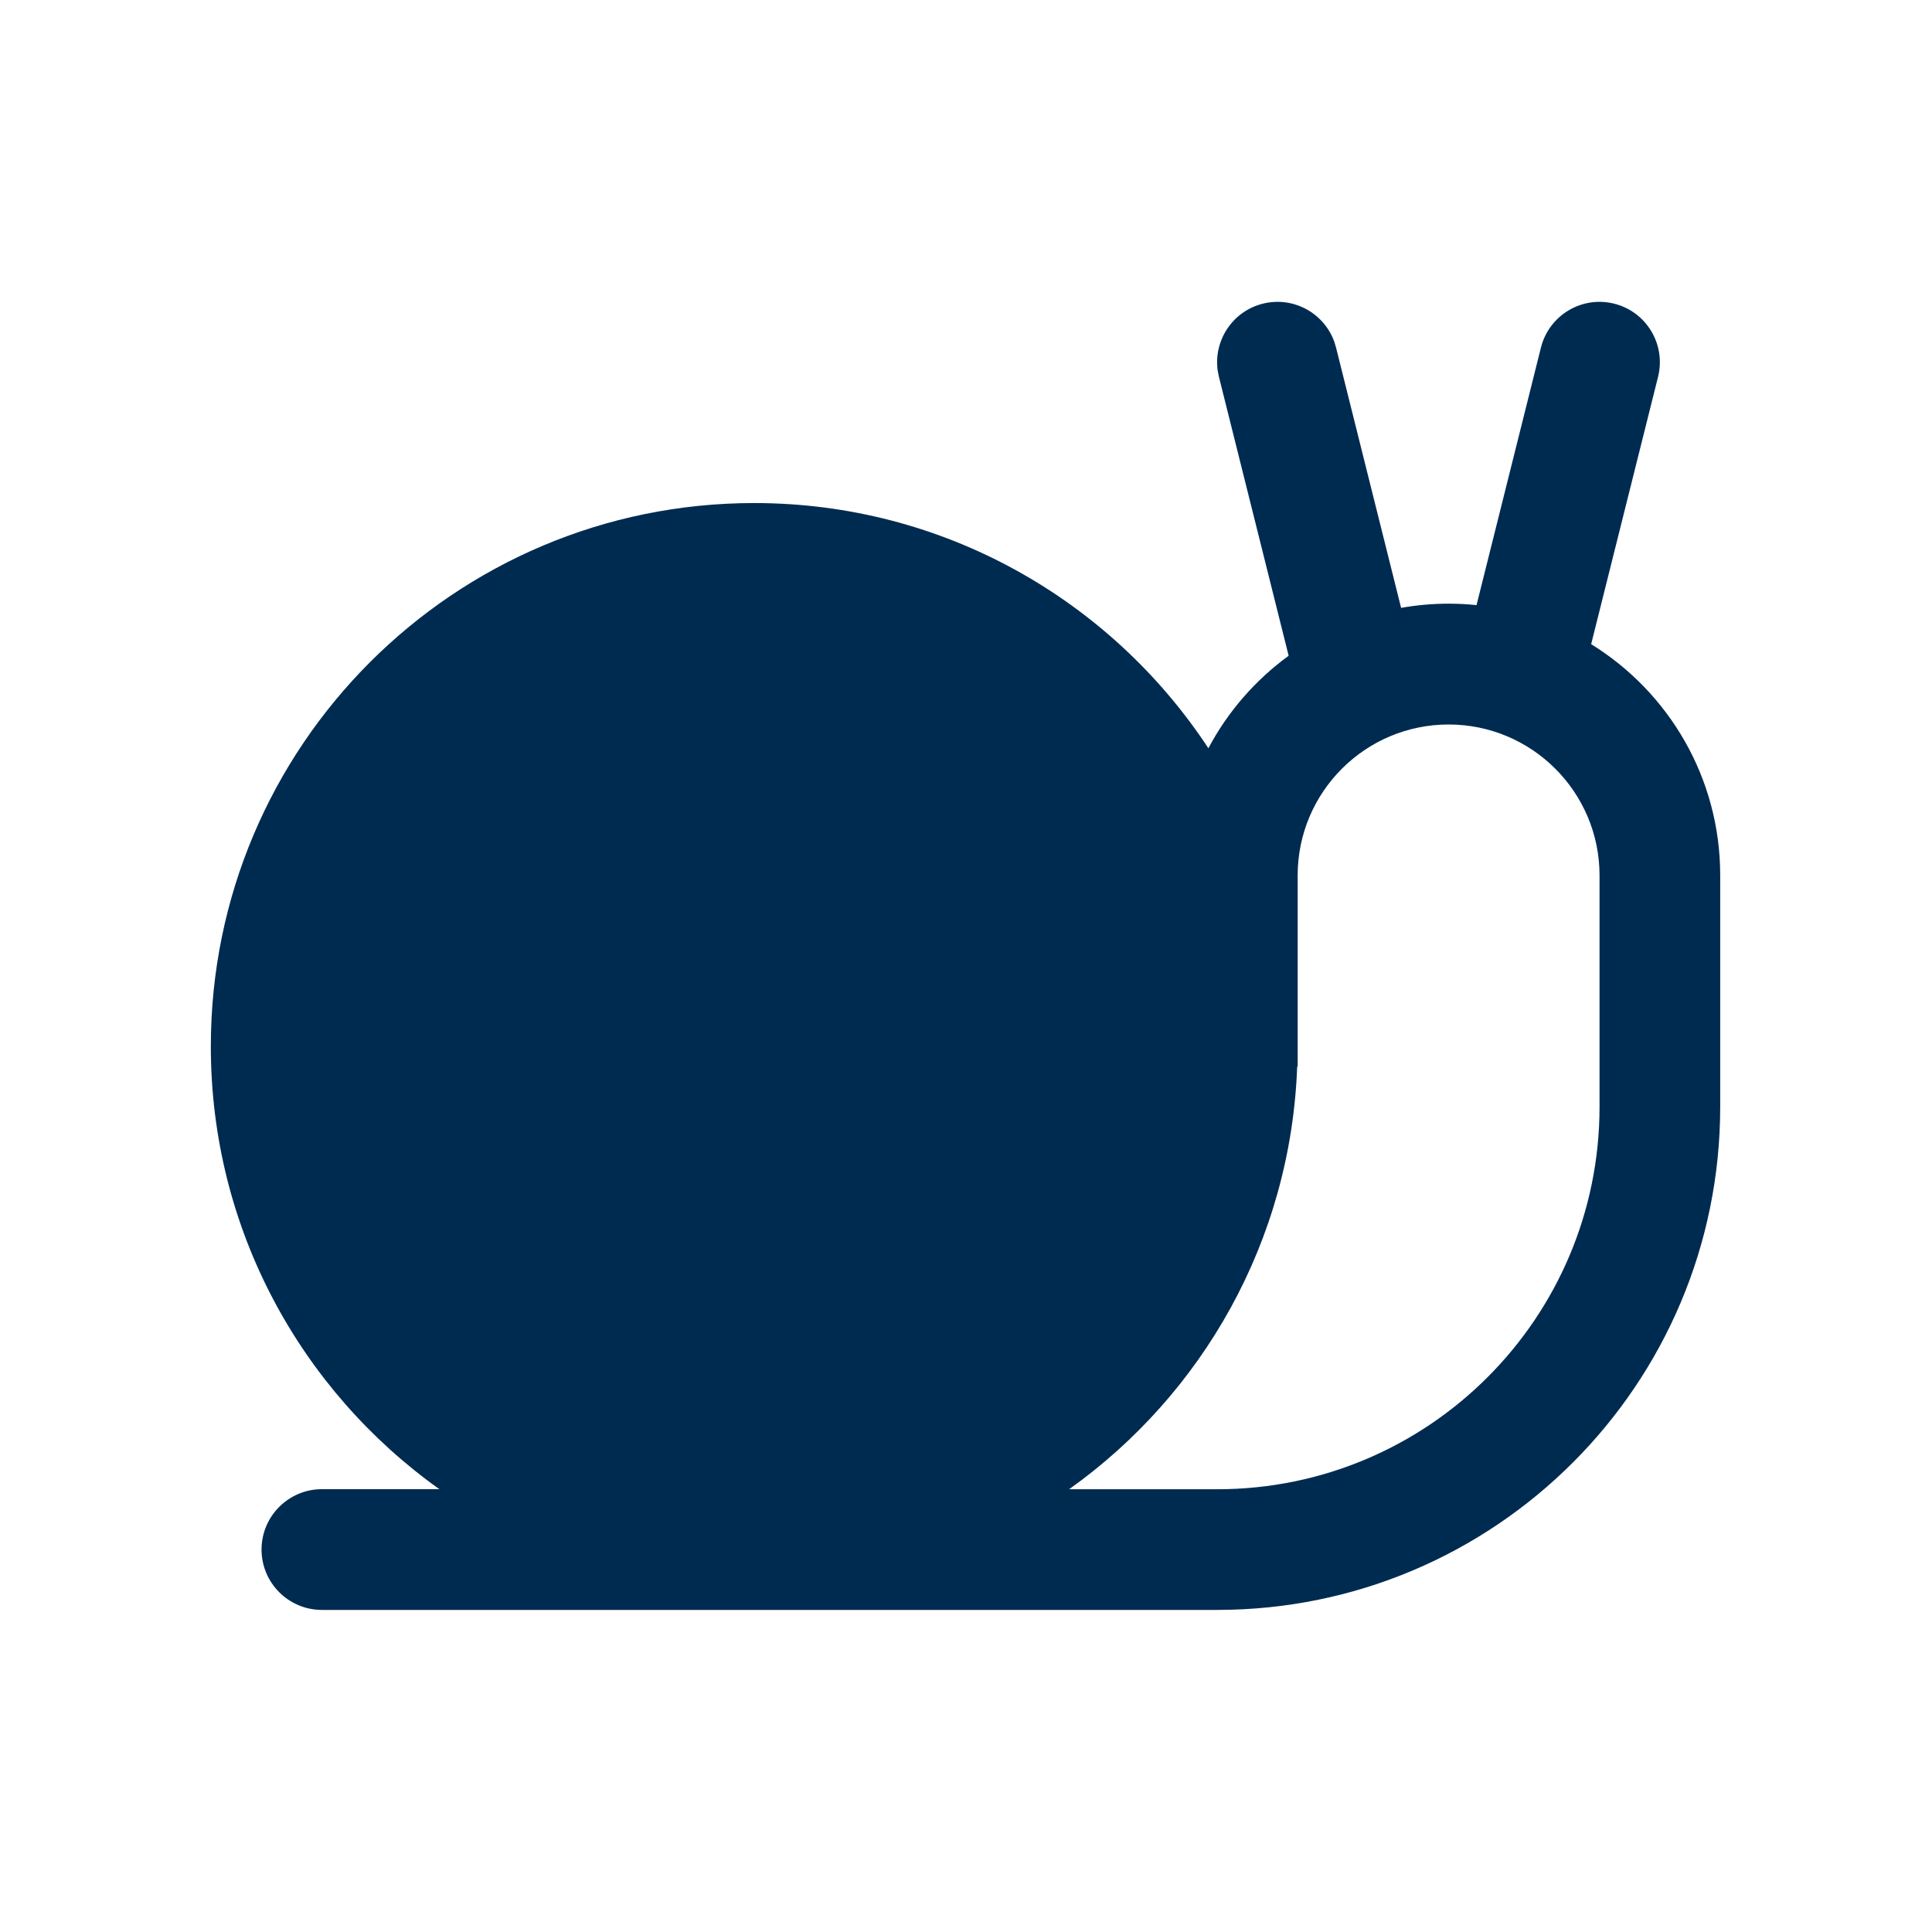 <svg width="24" height="24" viewBox="0 0 24 24" fill="none" xmlns="http://www.w3.org/2000/svg">
<path d="M19.142,4.318c0.101,-0.402 0.507,-0.646 0.909,-0.546c0.402,0.1 0.646,0.507 0.546,0.909l-0.831,3.321c0.962,0.595 1.603,1.658 1.603,2.872v2.875c0,3.452 -2.798,6.25 -6.25,6.25h-11.12c-0.414,0 -0.75,-0.336 -0.75,-0.75c0,-0.414 0.336,-0.75 0.75,-0.75h1.459c-1.718,-1.224 -2.839,-3.23 -2.839,-5.5c0,-3.728 3.022,-6.75 6.75,-6.75c2.36,0 4.435,1.212 5.642,3.046c0.241,-0.455 0.584,-0.848 0.997,-1.149l-0.866,-3.465l-0.015,-0.075c-0.054,-0.376 0.184,-0.74 0.561,-0.834c0.377,-0.094 0.758,0.115 0.887,0.473l0.022,0.073l0.808,3.233c0.192,-0.034 0.389,-0.052 0.59,-0.052c0.117,0 0.233,0.006 0.347,0.018zM17.995,9c-1.035,0 -1.875,0.84 -1.875,1.875v2.375h-0.006c-0.079,2.167 -1.179,4.072 -2.833,5.25h1.839c2.623,0 4.75,-2.127 4.75,-4.75v-2.875c-0,-1.035 -0.84,-1.875 -1.875,-1.875z" fill="#002B51"/>
</svg>

